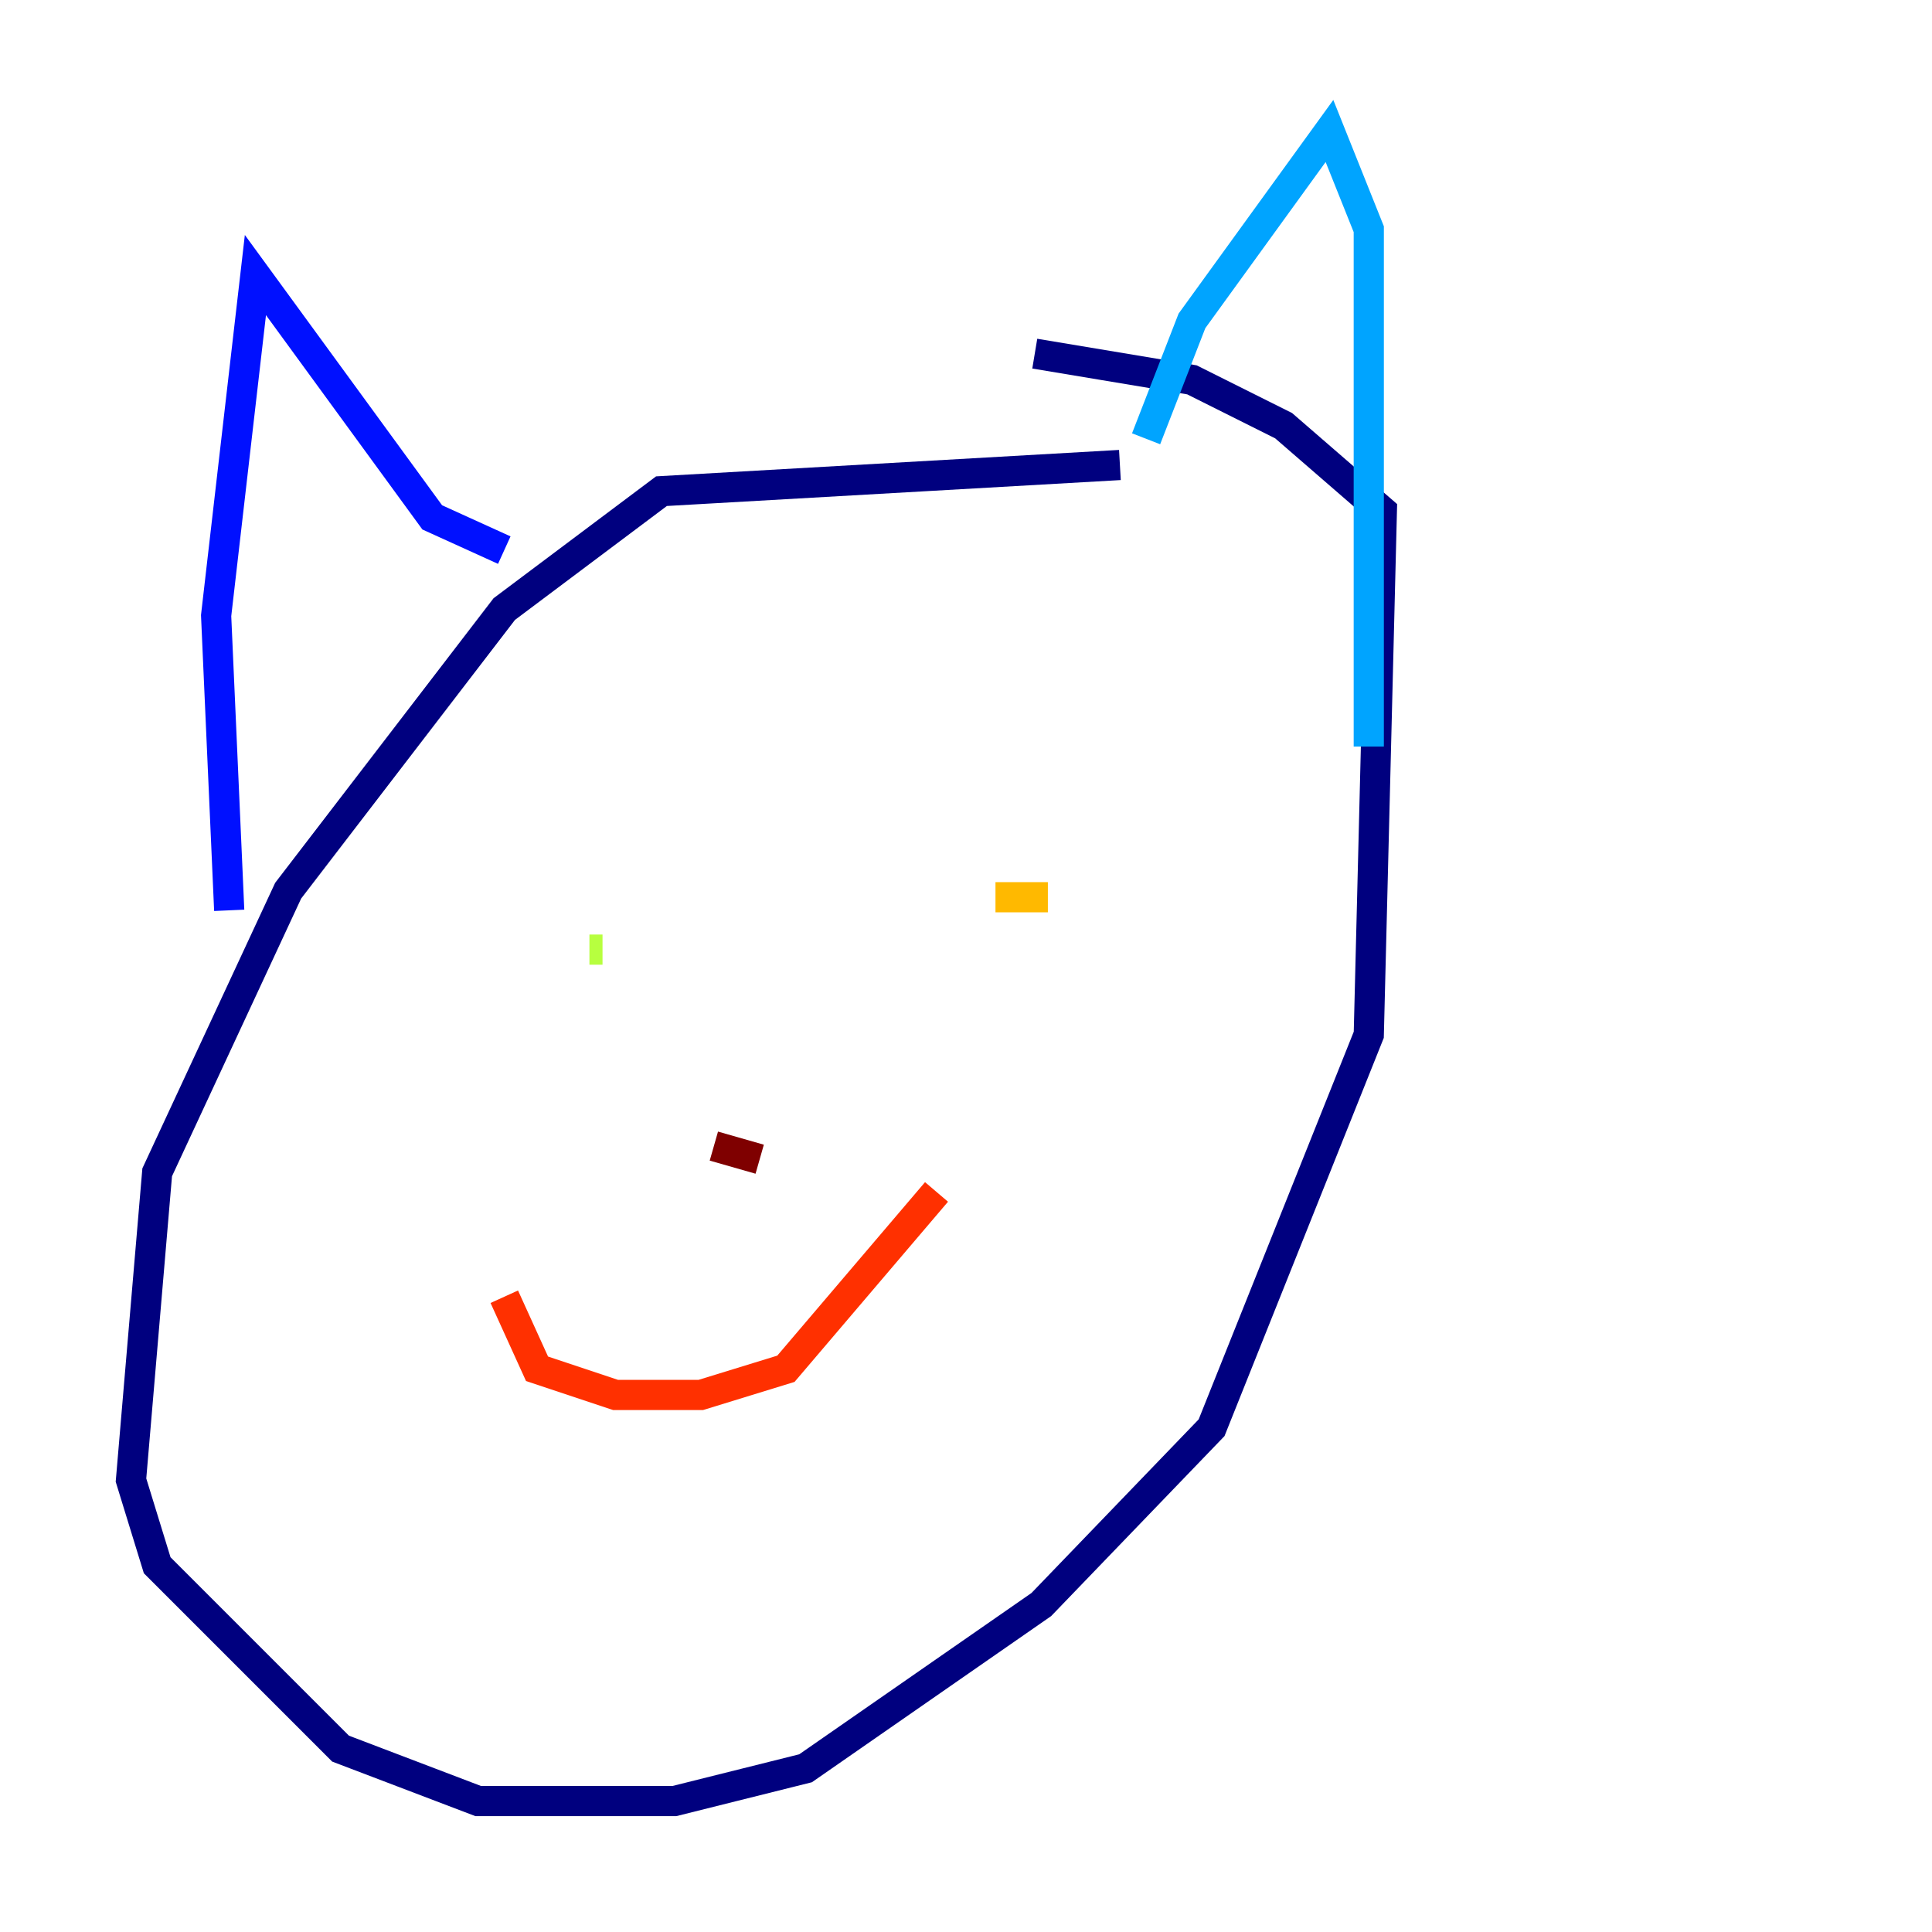 <?xml version="1.0" encoding="utf-8" ?>
<svg baseProfile="tiny" height="128" version="1.2" viewBox="0,0,128,128" width="128" xmlns="http://www.w3.org/2000/svg" xmlns:ev="http://www.w3.org/2001/xml-events" xmlns:xlink="http://www.w3.org/1999/xlink"><defs /><polyline fill="none" points="74.197,30.807 43.824,32.542 33.41,40.352 19.091,59.01 10.414,77.668 8.678,98.061 10.414,103.702 22.563,115.851 31.675,119.322 44.691,119.322 53.37,117.153 68.99,106.305 80.271,94.59 90.685,68.556 91.552,33.844 85.044,28.203 78.969,25.166 68.556,23.43" stroke="#00007f" stroke-width="2" /><polyline fill="none" points="15.186,60.312 14.319,40.786 16.922,18.224 28.637,34.278 33.41,36.447" stroke="#0010ff" stroke-width="2" /><polyline fill="none" points="75.932,29.071 78.969,21.261 88.081,8.678 90.685,15.186 90.685,49.464" stroke="#00a4ff" stroke-width="2" /><polyline fill="none" points="34.712,68.556 34.712,68.556" stroke="#3fffb7" stroke-width="2" /><polyline fill="none" points="39.919,62.915 39.051,62.915" stroke="#b7ff3f" stroke-width="2" /><polyline fill="none" points="69.424,59.444 65.953,59.444" stroke="#ffb900" stroke-width="2" /><polyline fill="none" points="33.41,85.912 35.58,90.685 40.786,92.42 46.427,92.42 52.068,90.685 62.047,78.969" stroke="#ff3000" stroke-width="2" /><polyline fill="none" points="47.295,75.932 50.332,76.8" stroke="#7f0000" stroke-width="2" /></svg>